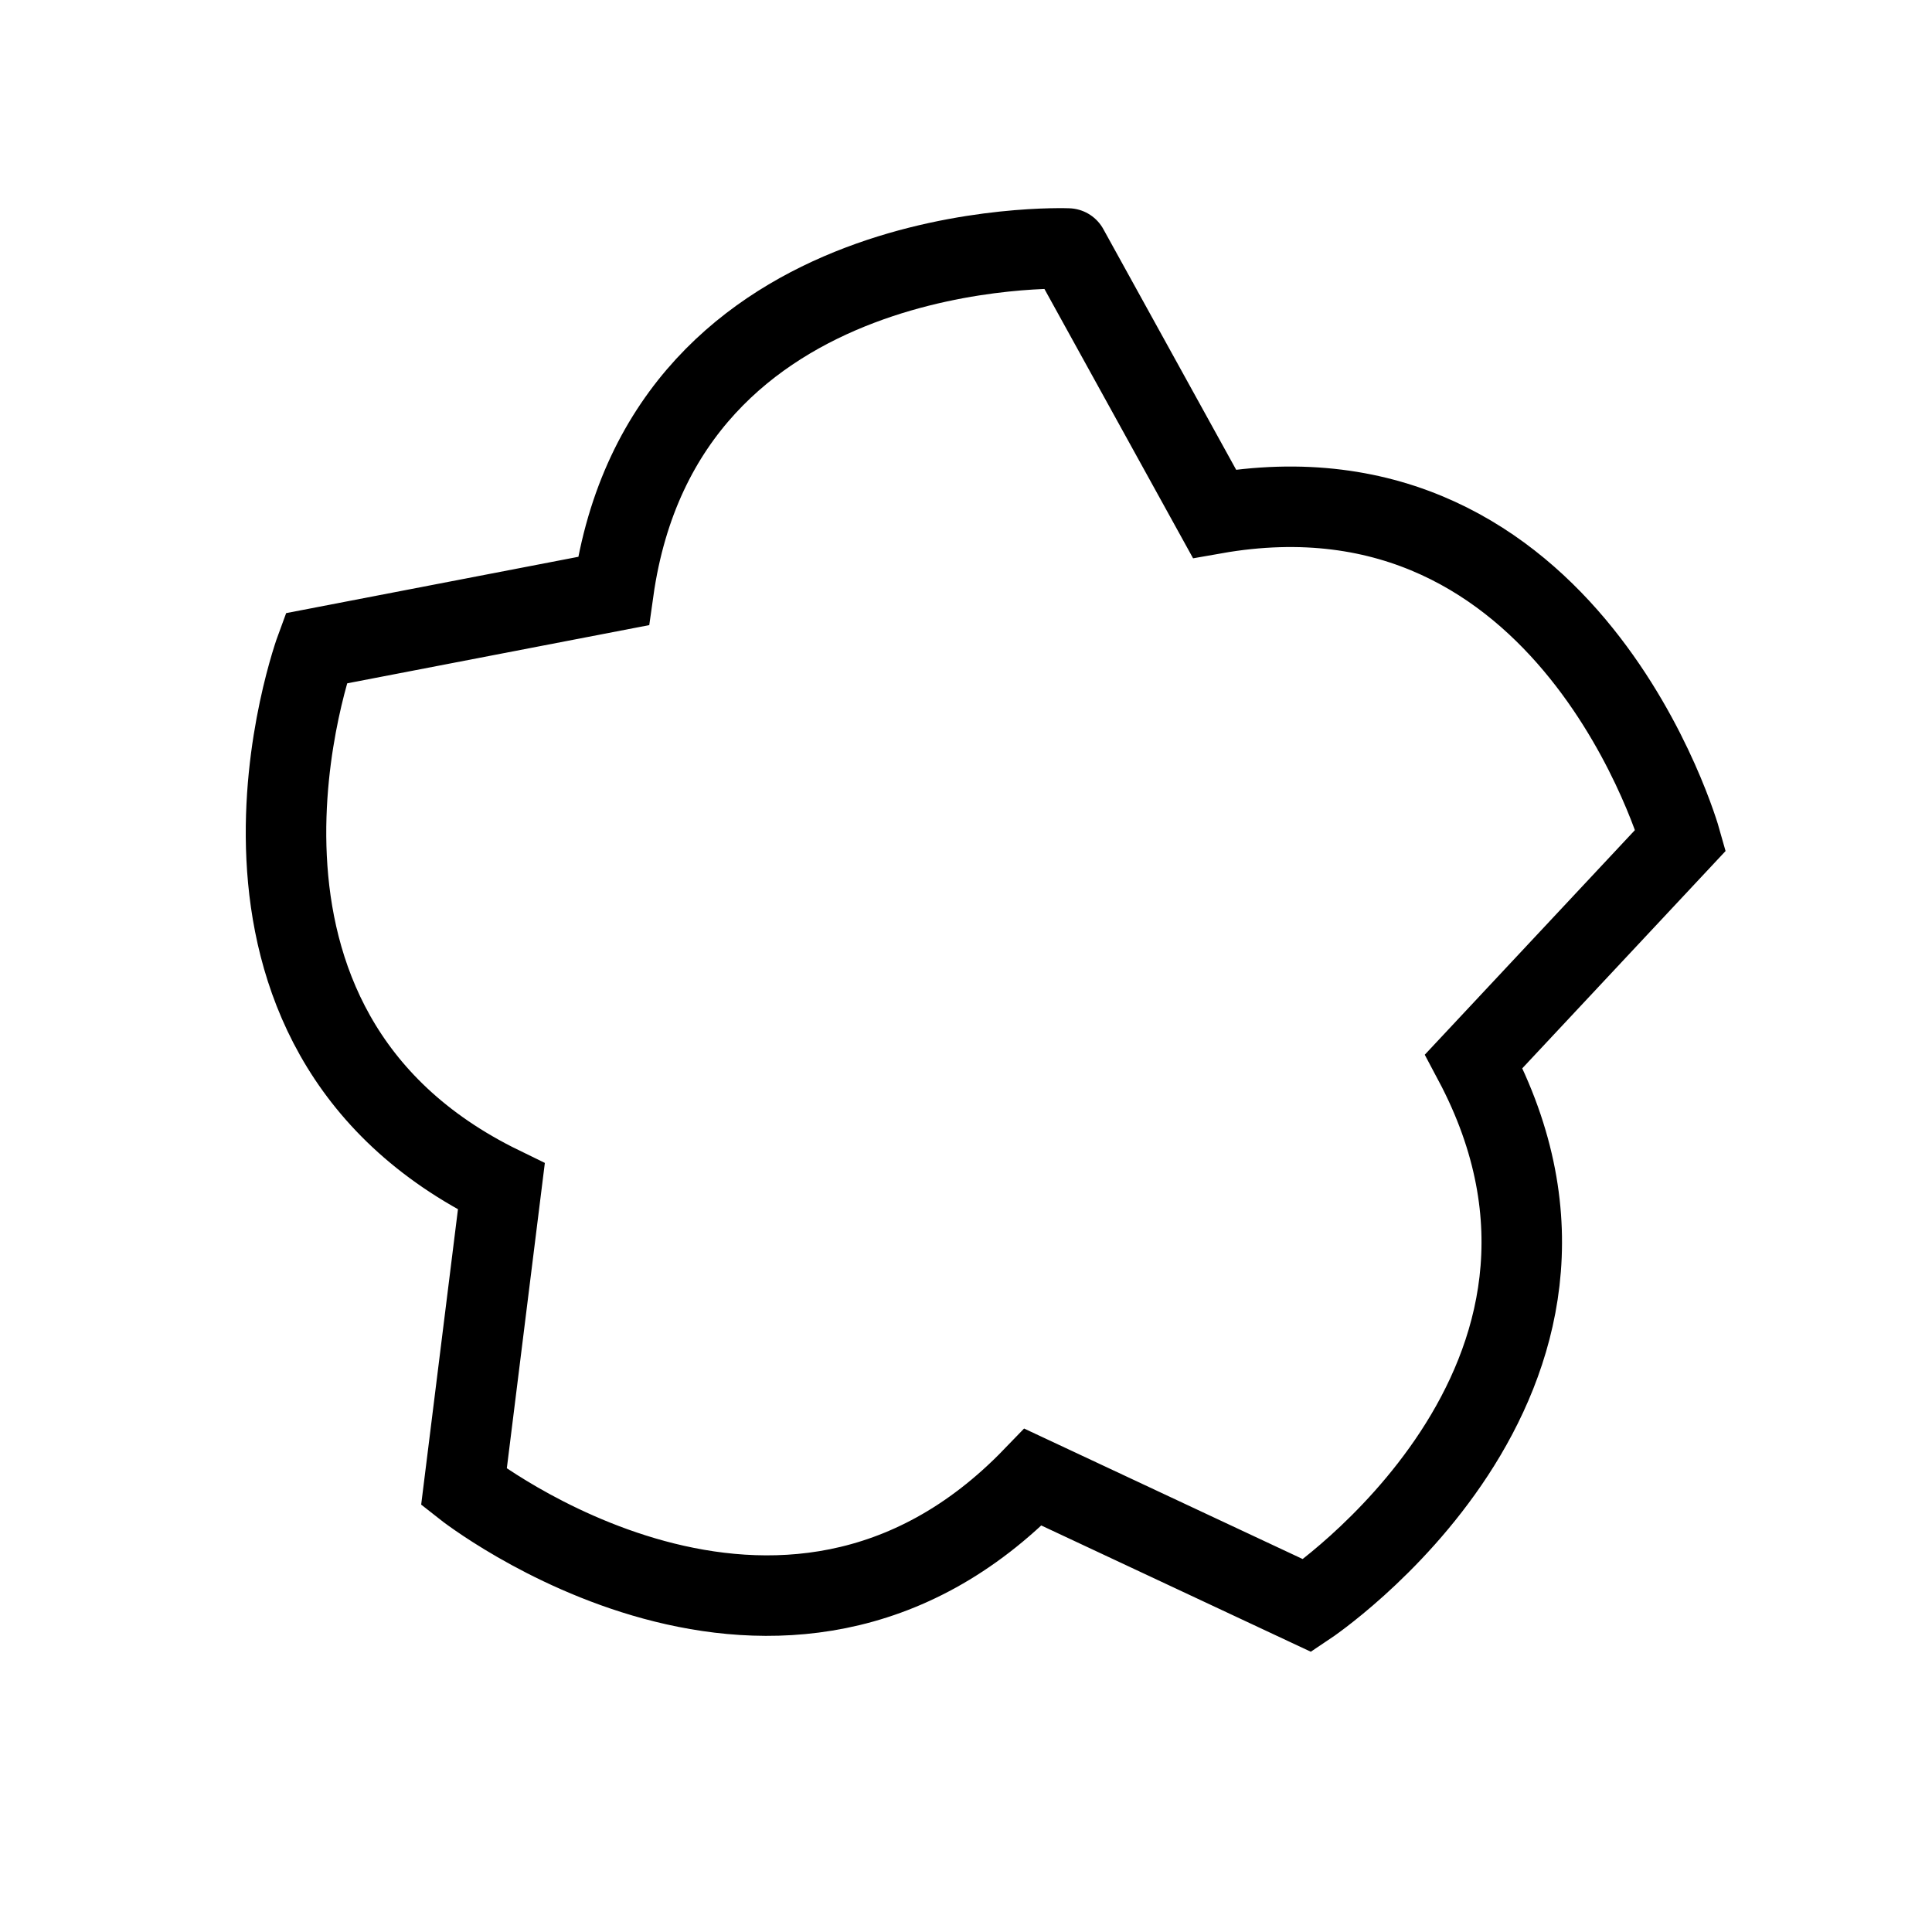 <svg xmlns="http://www.w3.org/2000/svg" width="24" height="24" viewbox="0 0 24 24" fill="none">
    <path stroke="currentColor" d="m7.62 7.342-3.694.712s-1.742 4.713 2.302 6.685l-.465 3.734s3.944 3.114 7.07-.123l3.407 1.596s4.18-2.79 2.068-6.763l2.57-2.747s-1.36-4.837-5.792-4.055l-1.818-3.294S8.247 2.886 7.62 7.342Z"/>
</svg>